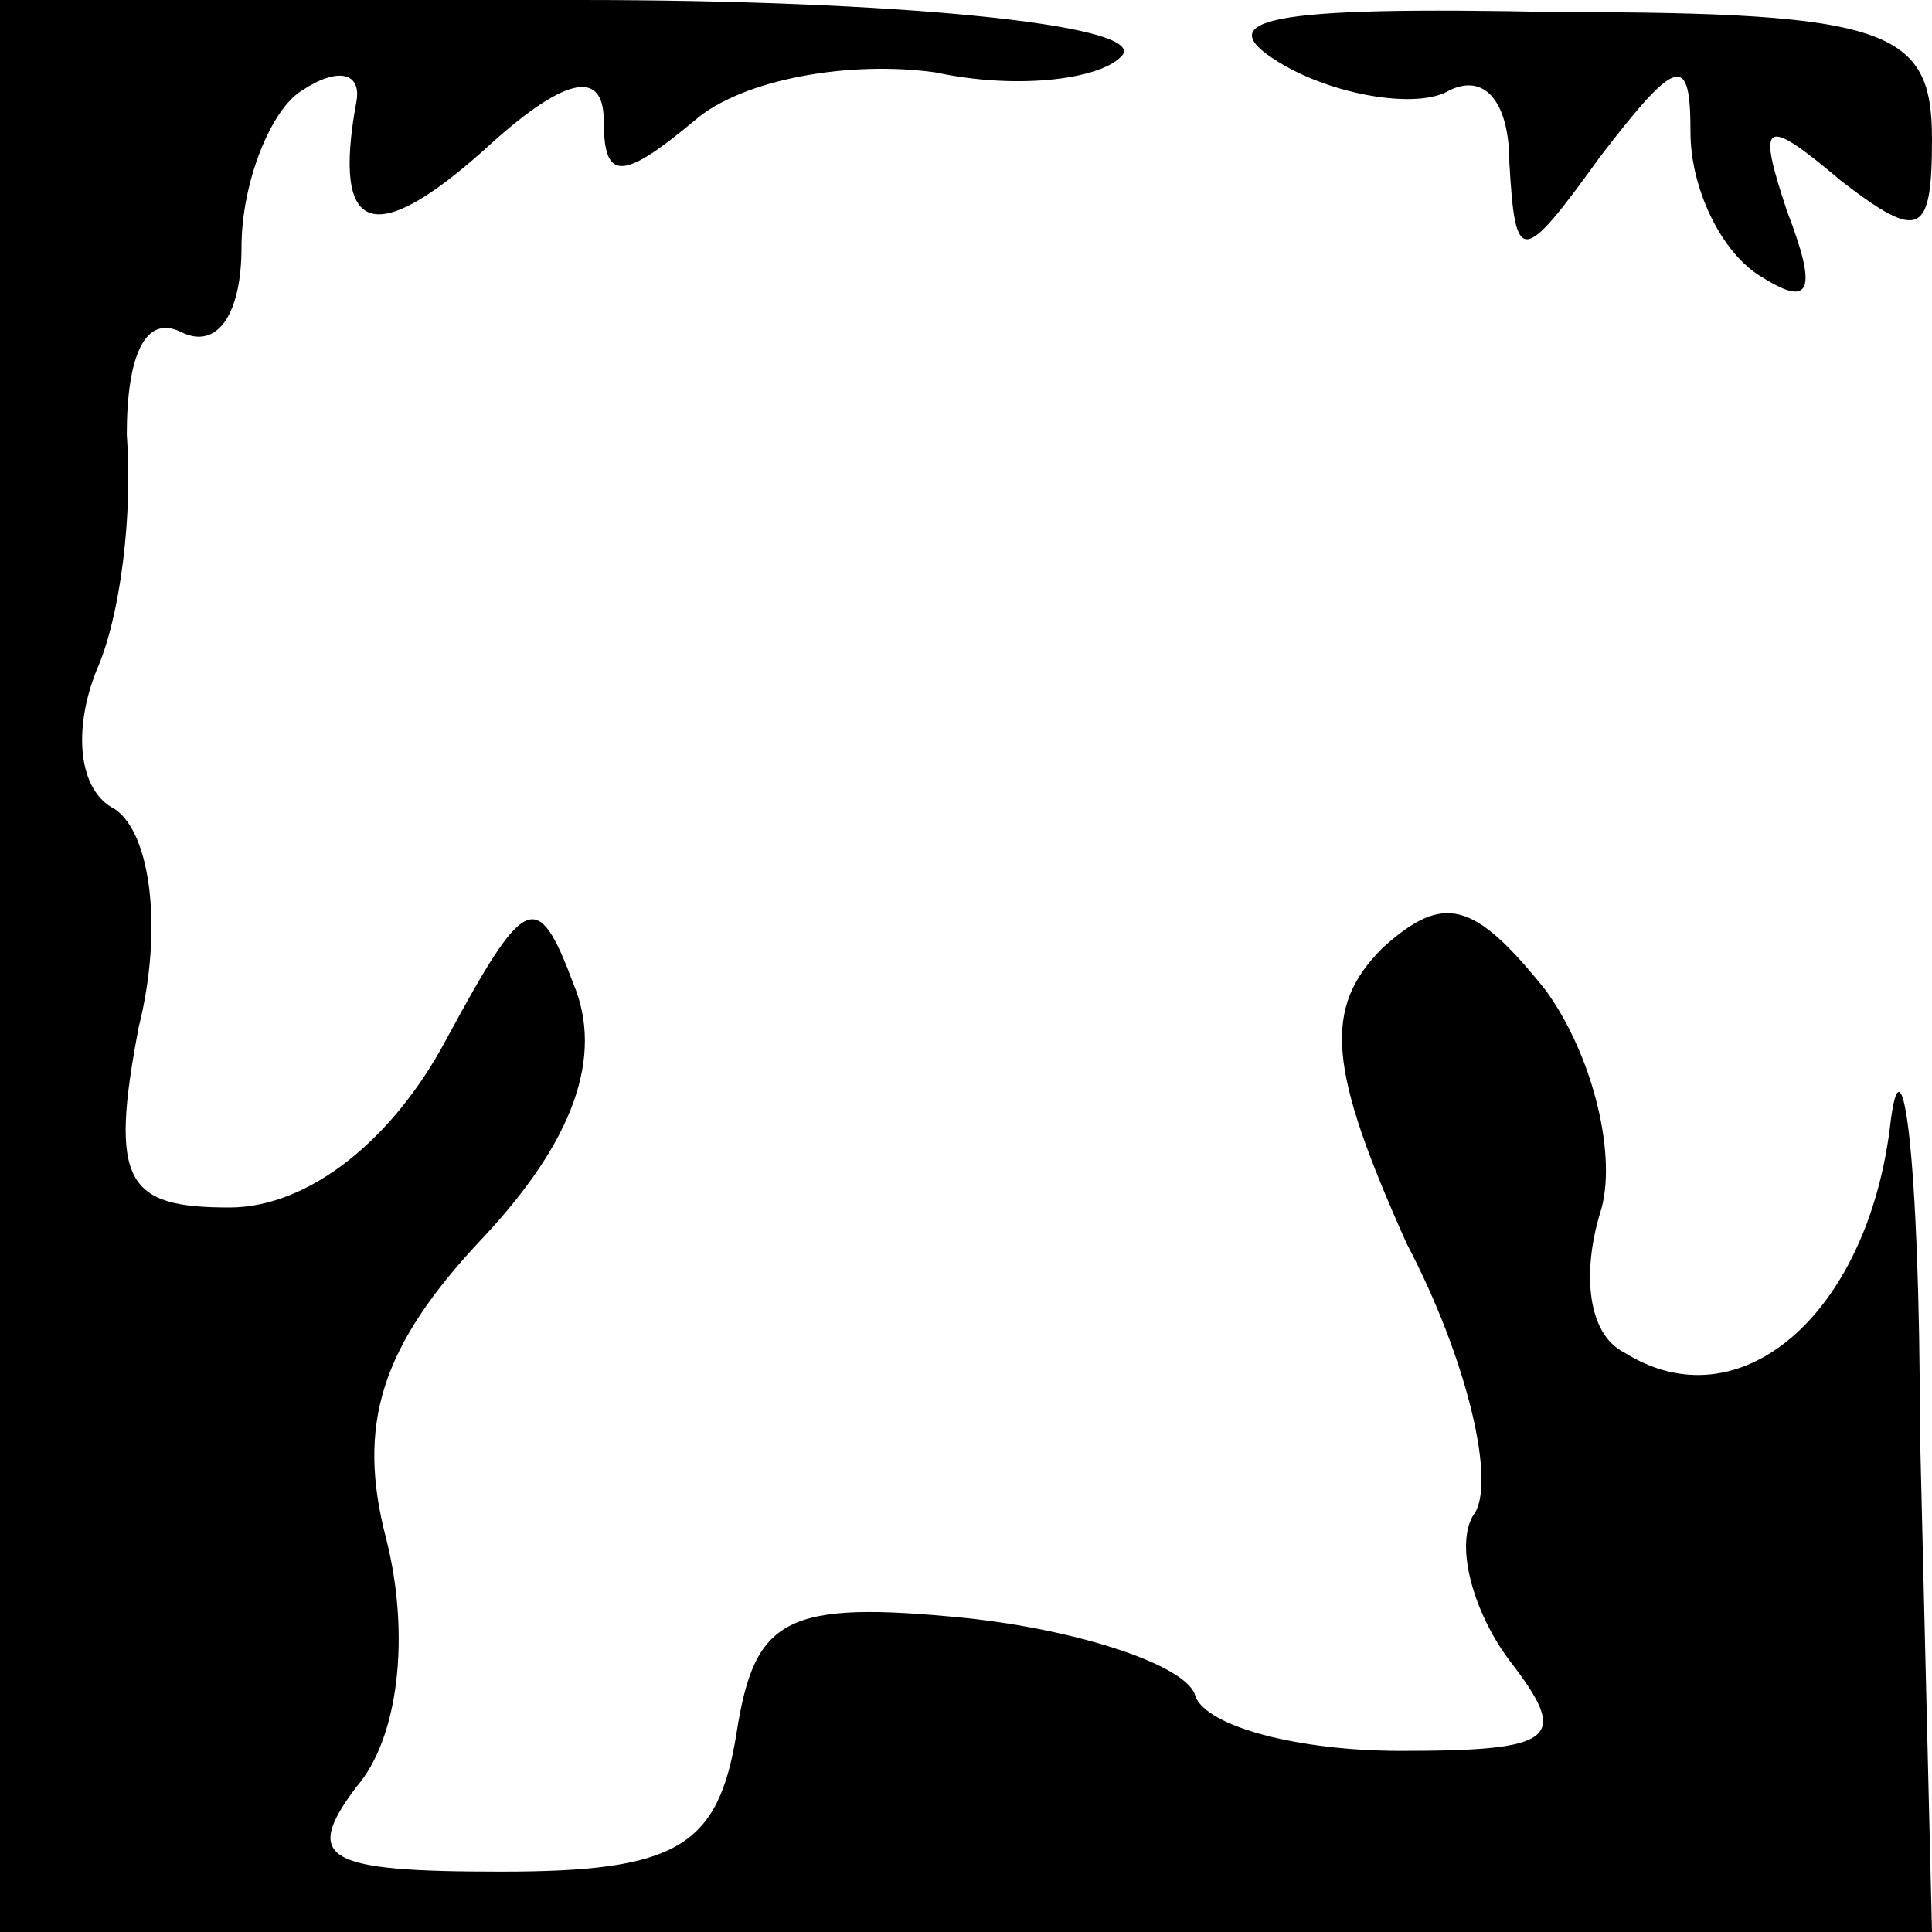 <?xml version="1.0" standalone="no"?>
<!DOCTYPE svg PUBLIC "-//W3C//DTD SVG 20010904//EN"
 "http://www.w3.org/TR/2001/REC-SVG-20010904/DTD/svg10.dtd">
<svg version="1.0" xmlns="http://www.w3.org/2000/svg"
 width="32pt" height="32pt" viewBox="0 0 32 32"
 preserveAspectRatio="xMidYMid meet">
<g transform="translate(0,32) scale(0.1,-0.1)"
fill="#000000" stroke="none">
<path fill="#000000" stroke="none" d="M0 160 l0 -160 160 0 160 0 -2 83 c0
45 -3 68 -5 50 -4 -31 -25 -49 -44 -37 -6 3 -7 13 -4 23 3 9 -1 26 -9 37 -12
15 -17 16 -27 7 -10 -10 -9 -20 4 -49 10 -19 15 -40 11 -45 -3 -5 0 -16 6 -24
10 -13 8 -15 -18 -15 -17 0 -32 4 -34 9 -1 5 -19 11 -38 13 -30 3 -35 0 -38
-19 -3 -19 -10 -23 -39 -23 -29 0 -33 2 -24 14 7 8 9 25 5 41 -5 19 -1 32 16
50 15 16 20 30 15 42 -6 16 -8 15 -21 -9 -9 -17 -23 -28 -36 -28 -17 0 -20 4
-15 30 4 16 2 32 -4 36 -6 3 -7 13 -3 23 4 9 6 26 5 39 0 13 3 20 9 17 6 -3
10 3 10 14 0 11 5 23 10 26 6 4 10 3 9 -2 -4 -22 3 -24 21 -8 13 12 20 14 20
5 0 -10 3 -10 15 0 8 7 26 10 40 8 14 -3 28 -1 31 3 3 5 -38 9 -90 9 l-96 0 0
-160z"/>
<path fill="#000000" stroke="none" d="M213 309 c9 -5 22 -7 27 -4 6 3 10 -2
10 -12 1 -17 2 -17 15 1 13 17 15 17 15 4 0 -9 5 -20 12 -24 8 -5 9 -2 4 11
-5 15 -4 16 9 5 13 -10 15 -9 15 7 0 18 -7 21 -62 21 -48 1 -59 -1 -45 -9z"/>
</g>
</svg>
